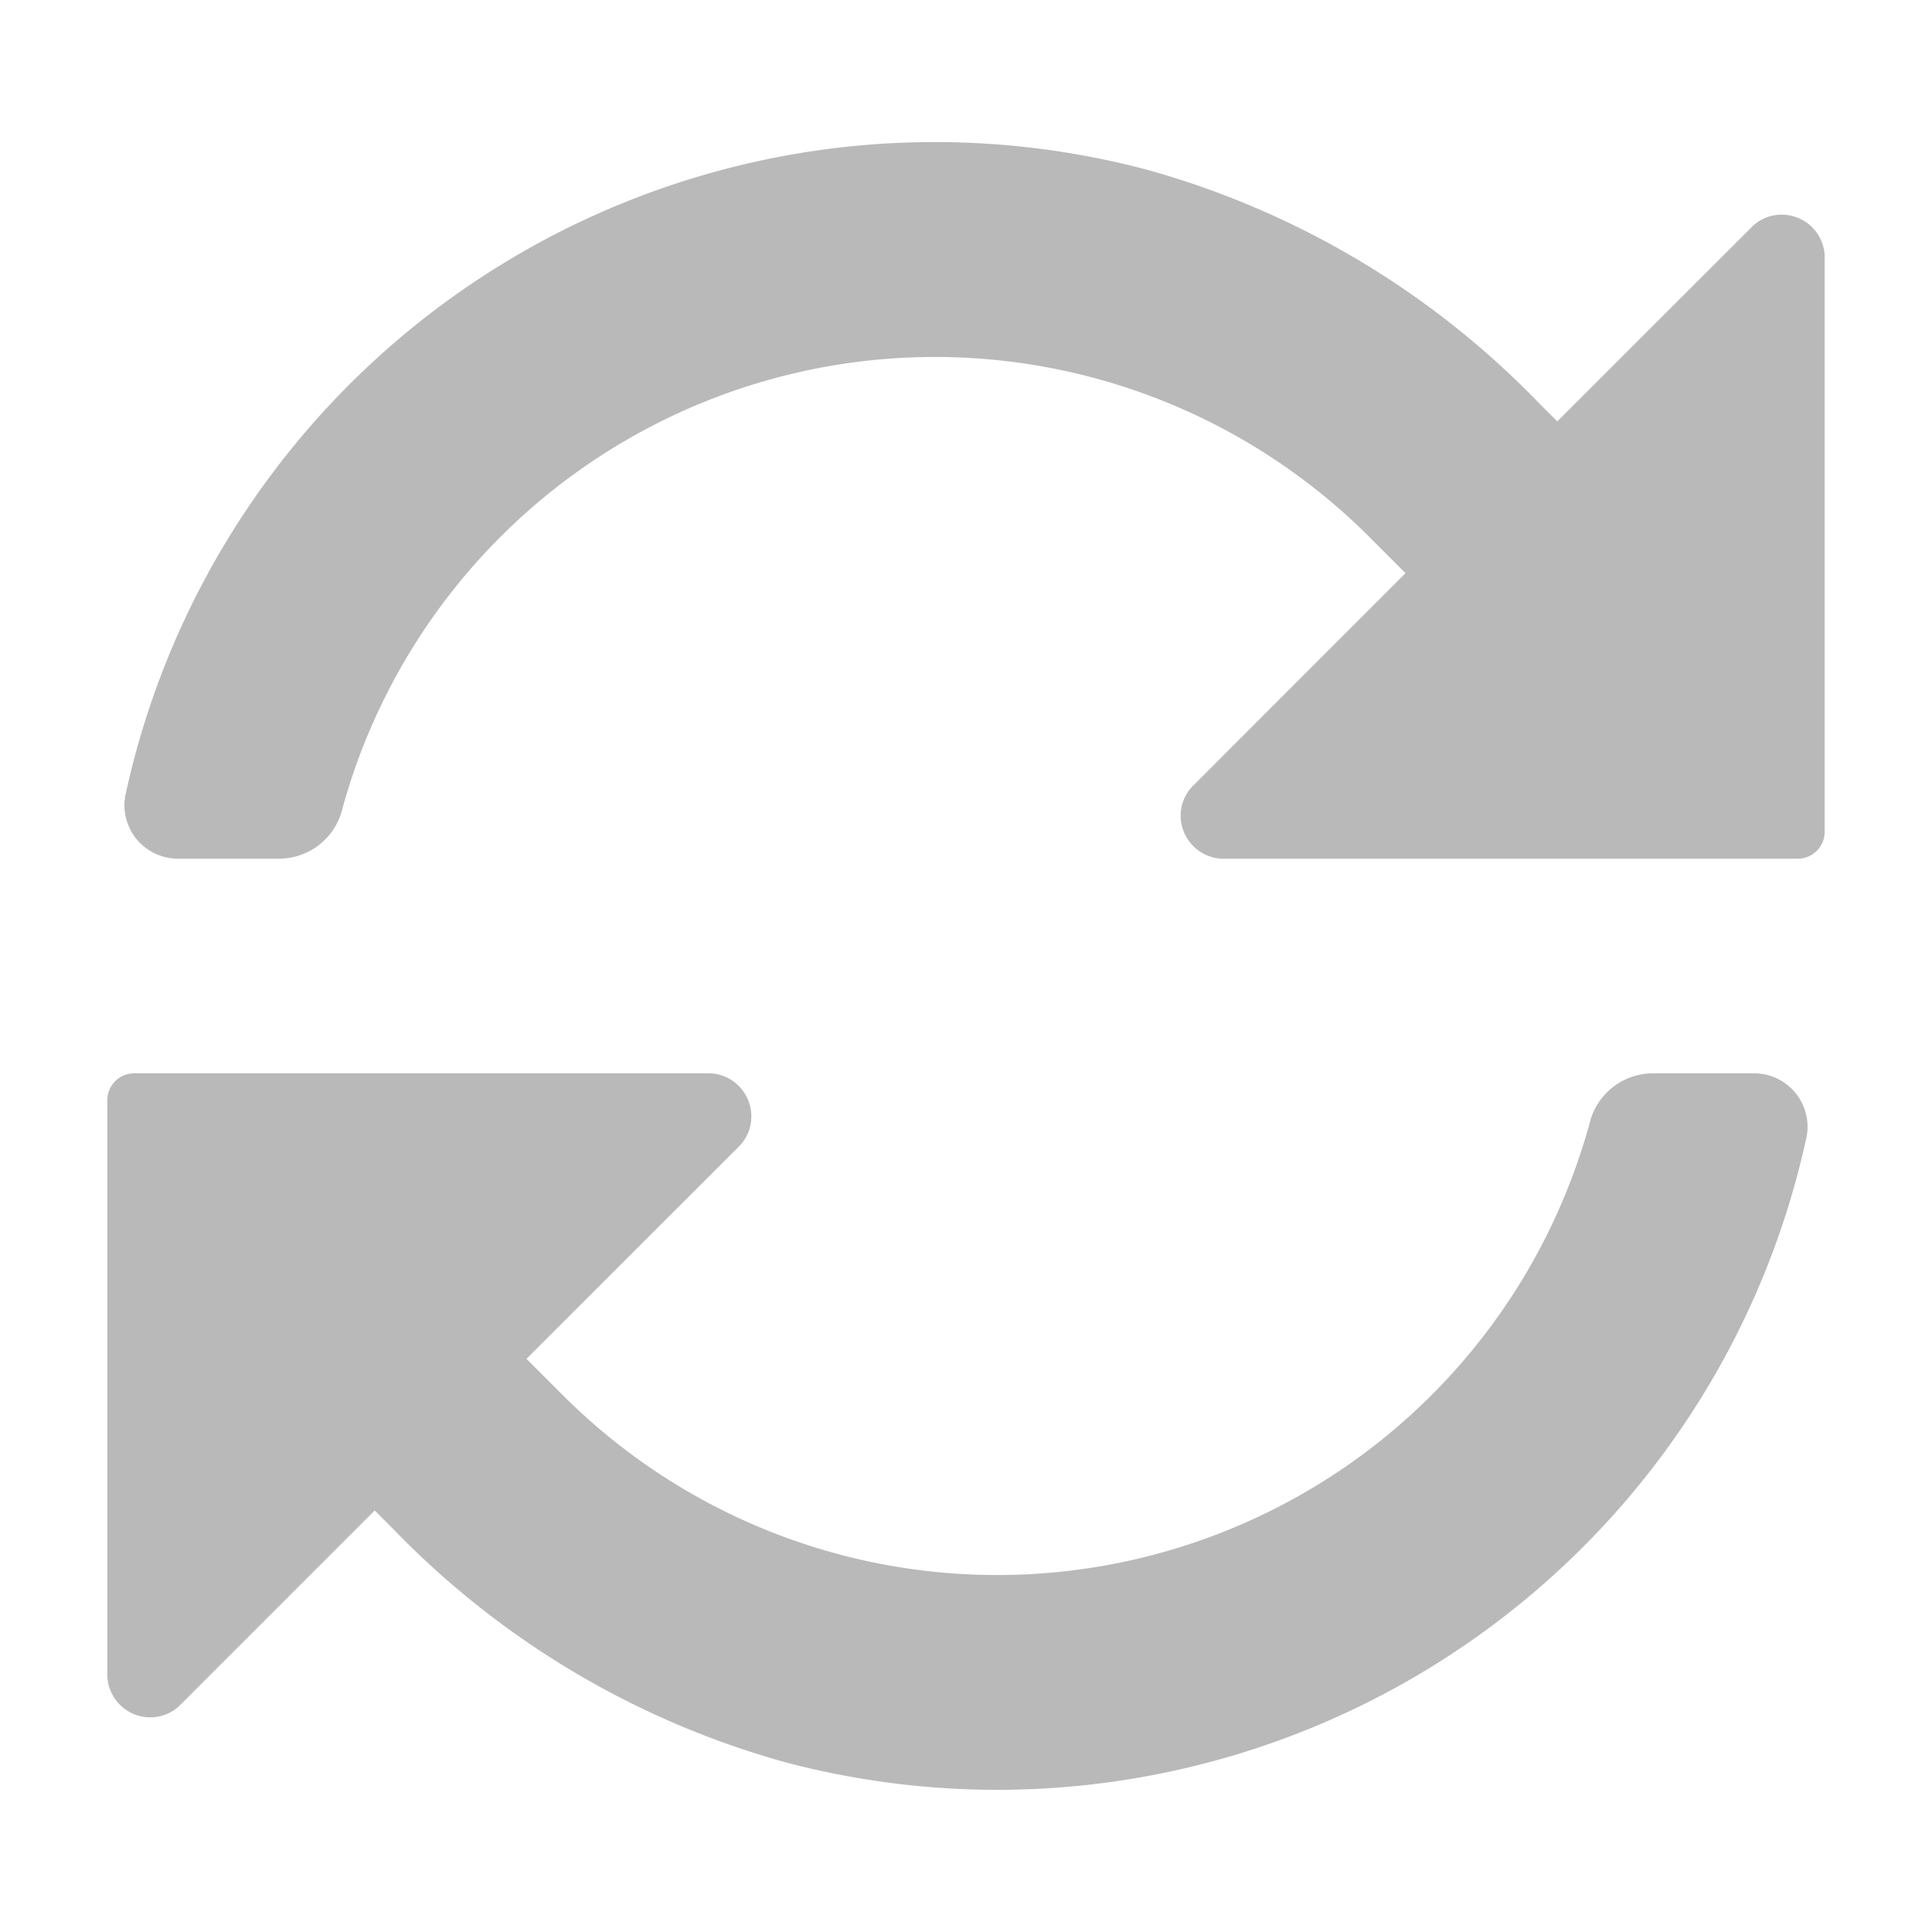 <svg id="I_C_O_N_S" data-name="I C O N S" xmlns="http://www.w3.org/2000/svg" width="18" height="18" viewBox="0 0 18 18">
  <defs>
    <style>
      .fill {
        fill: #B9B9B9;
      }
    </style>
  </defs>
  <path class="fill" d="M16.337,10h-.947a.608.608,0,0,0-.581.469,5.724,5.724,0,0,1-9.558,2.537l-.346-.346,1.978-1.977A.393.393,0,0,0,7,10.402.402.402,0,0,0,6.623,10H1.248A.25.25,0,0,0,1,10.248v5.375A.401.401,0,0,0,1.402,16a.392.392,0,0,0,.28-.118l1.809-1.809.178.178a8.085,8.085,0,0,0,3.642,2.166,7.715,7.715,0,0,0,9.522-5.833A.498.498,0,0,0,16.337,10Z"/>
  <path class="fill" d="M16.598,2a.392.392,0,0,0-.28.118L14.509,3.926l-.178-.178a8.085,8.085,0,0,0-3.642-2.166,7.715,7.715,0,0,0-9.522,5.833A.498.498,0,0,0,1.663,8h.947a.608.608,0,0,0,.581-.469A5.724,5.724,0,0,1,12.749,4.994l.346.346L11.118,7.318A.393.393,0,0,0,11,7.598.402.402,0,0,0,11.377,8H16.752A.25.25,0,0,0,17,7.752V2.377A.401.401,0,0,0,16.598,2Z"/>
</svg>
